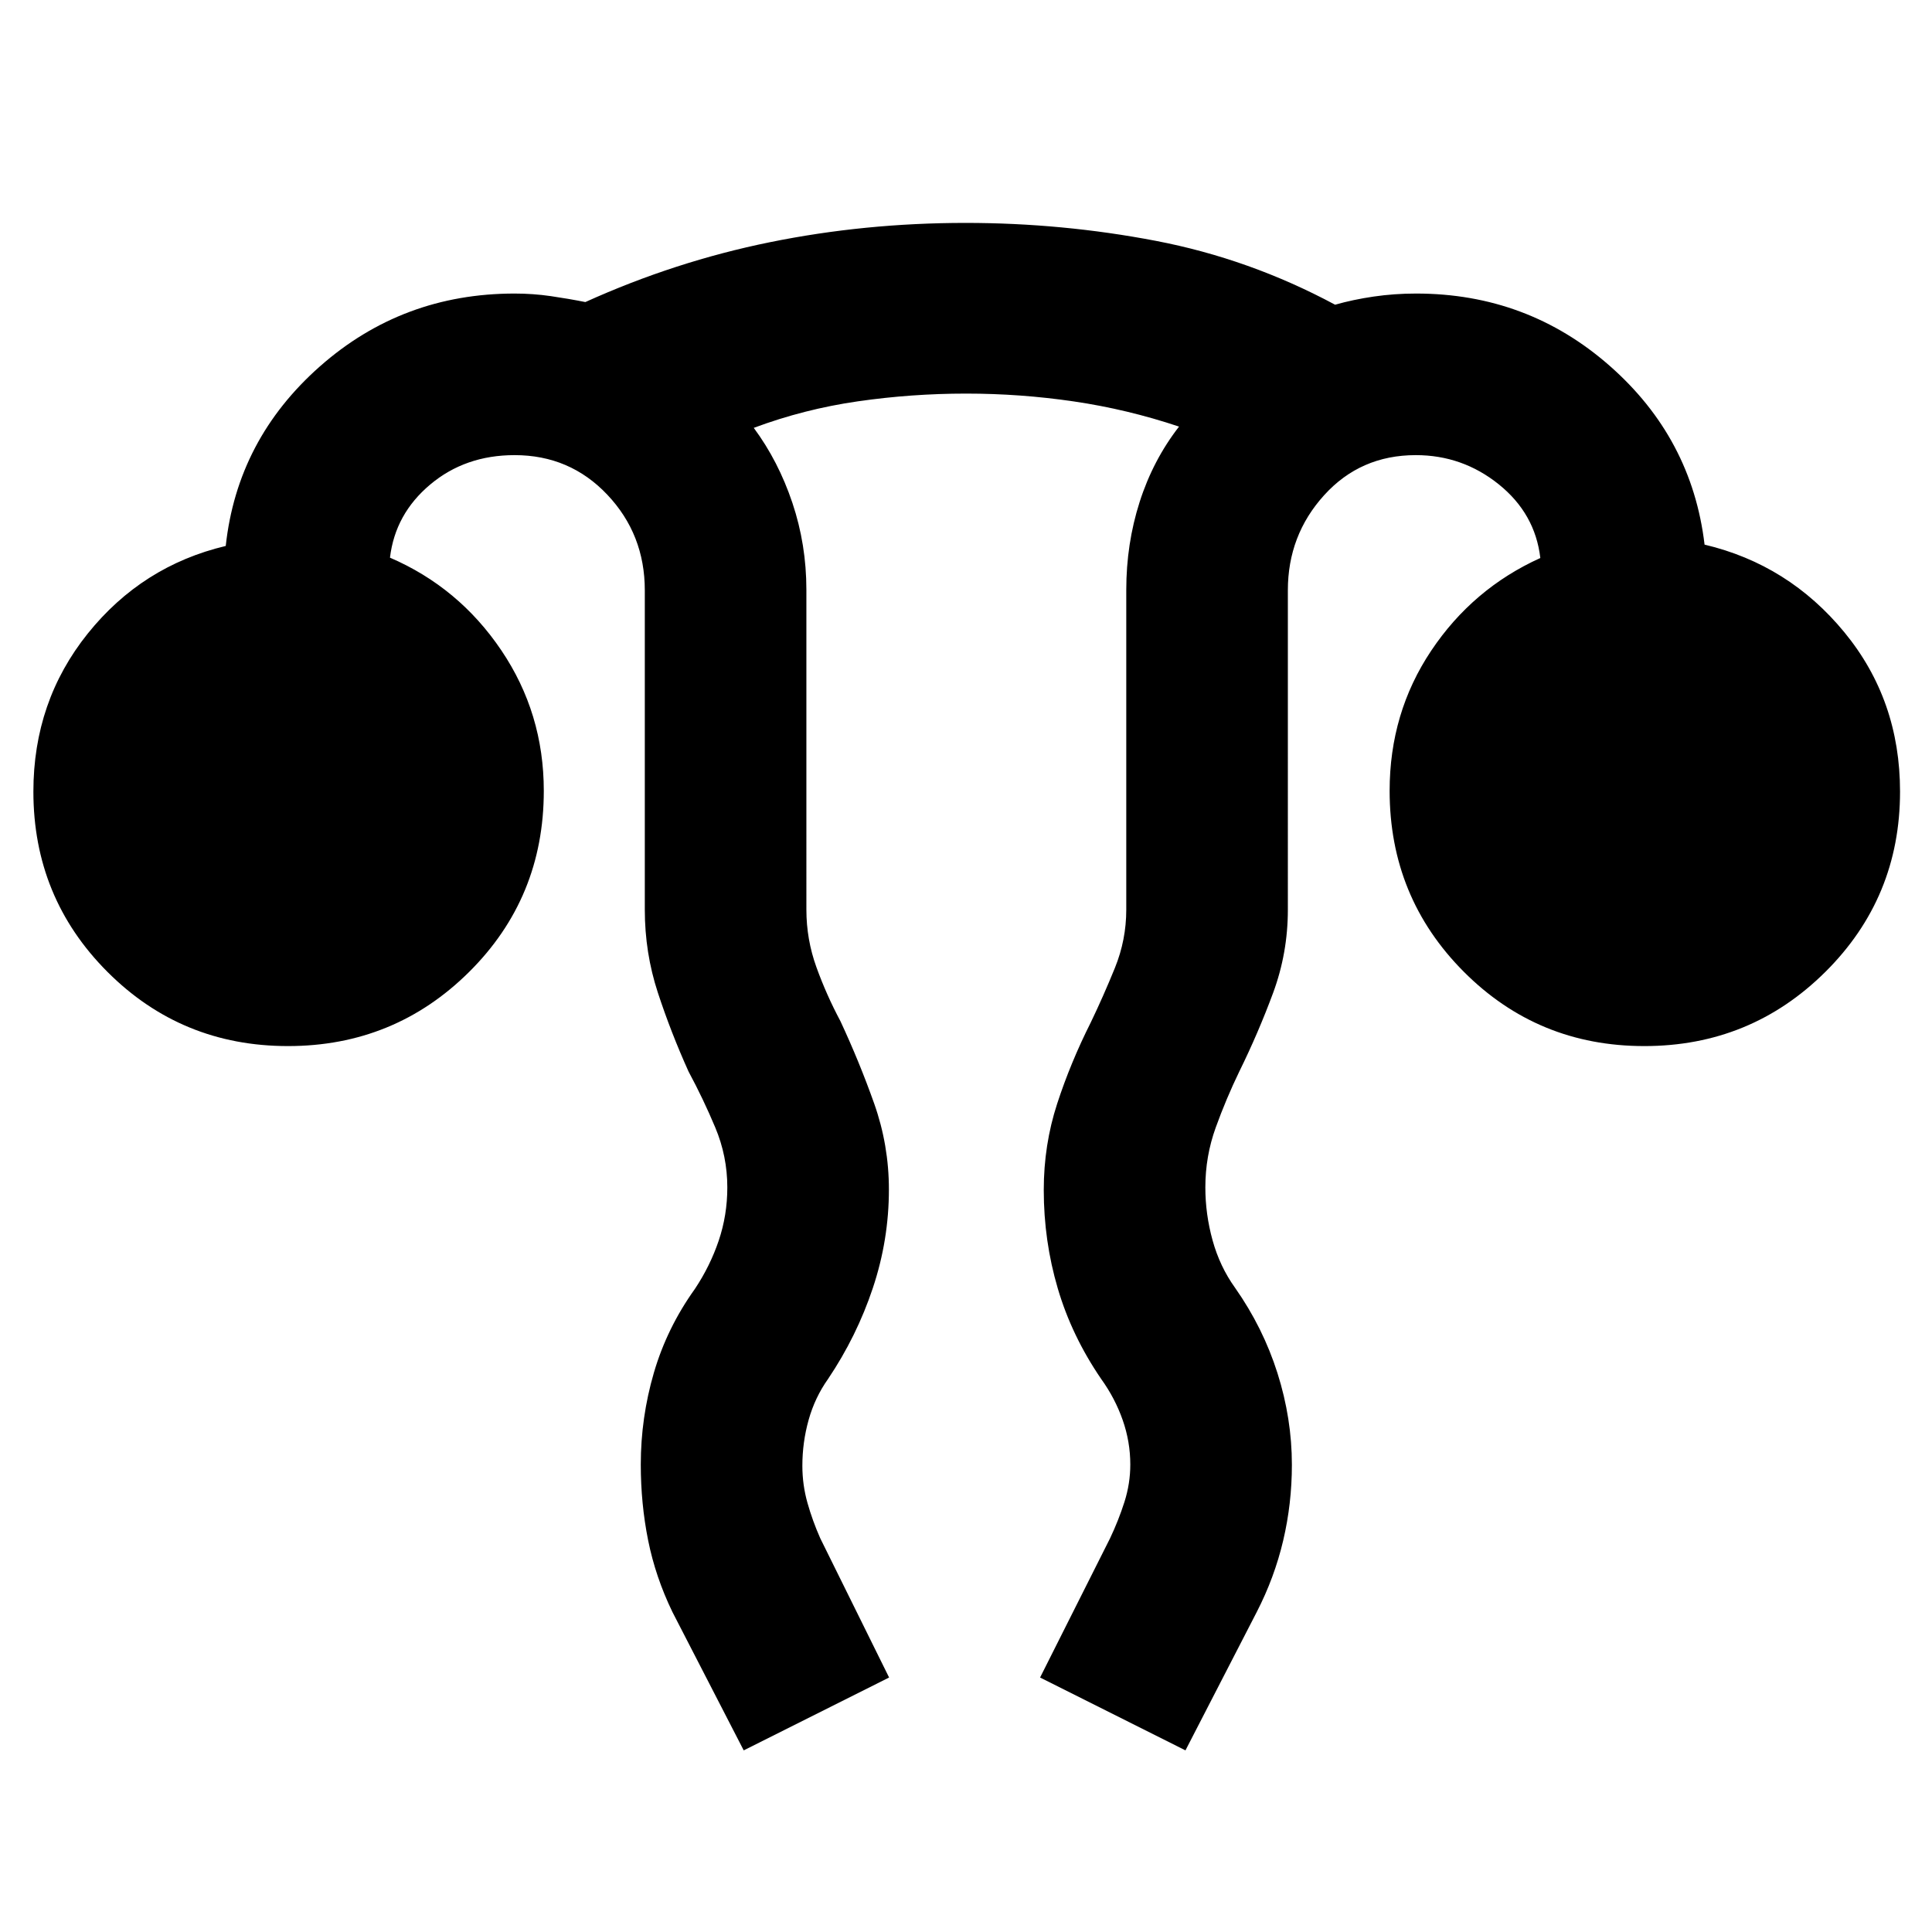 <svg xmlns="http://www.w3.org/2000/svg" height="40" viewBox="0 -960 960 960" width="40"><path d="M369.55-90.25 334.13-159q-8.43-17.43-12.08-35.64-3.65-18.21-3.65-37.7 0-23.2 6.49-45.49 6.5-22.3 20.37-41.67 7.58-11.37 11.86-24.03 4.28-12.66 4.28-26.47 0-15.48-5.98-29.73-5.98-14.26-13.29-27.84-8.75-19.4-15.24-39.17-6.49-19.77-6.49-41.26v-158.67q0-27.78-18.6-47.48-18.61-19.7-46.09-19.7-24.55 0-41.94 14.61-17.4 14.6-19.99 36.34 34.18 14.73 55.3 46.01 21.13 31.29 21.13 69.86 0 53.15-37.11 89.99-37.12 36.83-90 36.83t-89.7-36.86q-36.81-36.85-36.81-89.6 0-44.83 27-78.5 27-33.66 68.58-43.55 5.74-52.95 46.75-89.19 41.01-36.23 96.79-36.23 9.12 0 17.97 1.28 8.85 1.29 17.18 2.95 44.57-20.16 91.75-29.75 47.17-9.58 97.11-9.58 48.08 0 94.64 8.92 46.57 8.93 89.04 31.73 8.87-2.54 19.16-4.05 10.29-1.5 21.11-1.5 55.29 0 96.16 35.9 40.86 35.9 47.16 88.86 41.76 9.88 69.45 43.53 27.68 33.65 27.68 79.18 0 52.75-37.11 89.6-37.12 36.86-89.99 36.86-52.88 0-89.7-36.97t-36.82-89.88q0-38.7 20.64-69.59 20.65-30.89 54.24-46.08-2.58-22.07-20.64-36.6-18.06-14.52-41.25-14.52-27.49 0-45.52 19.9-18.04 19.89-18.04 47.28V-508q0 21.56-7.34 41.39-7.34 19.84-16.79 39.04-6.56 13.56-11.71 27.83-5.16 14.27-5.16 29.76 0 13.33 3.61 26.35 3.6 13.02 11.18 23.56 13.88 19.77 21.05 42.37 7.16 22.6 7.16 45.54 0 19.27-4.32 37.64T624.47-159l-35.42 68.75-72.24-36.2 34.76-69.15q4.24-8.94 7.16-18.09 2.91-9.15 2.91-18.57 0-11.36-3.79-22.16-3.78-10.79-10.66-20.35-14.64-21.4-21.59-45.03-6.96-23.62-6.96-48.92 0-22.44 6.66-42.86 6.65-20.42 16.74-40.46 6.27-13.05 11.94-26.99 5.66-13.94 5.66-28.97v-158.94q0-22.84 6.63-43.6 6.62-20.76 19.59-37.49-25.74-8.61-52.26-12.5-26.52-3.9-53.56-3.9-27.04 0-53.73 3.84-26.69 3.84-51.77 13.19 12.25 16.54 19.2 37.27 6.95 20.74 6.95 43.19V-508q0 14.82 5 28.64t11.91 26.76q9.43 20.23 16.76 40.9 7.33 20.68 7.33 42.76 0 25.04-7.98 48.96-7.98 23.93-22.24 45.16-6.54 9.21-9.66 20.34-3.12 11.13-3.12 22.83 0 9.42 2.52 18.38 2.52 8.95 6.39 17.67l34.19 69.15-72.24 36.2Z"/></svg>